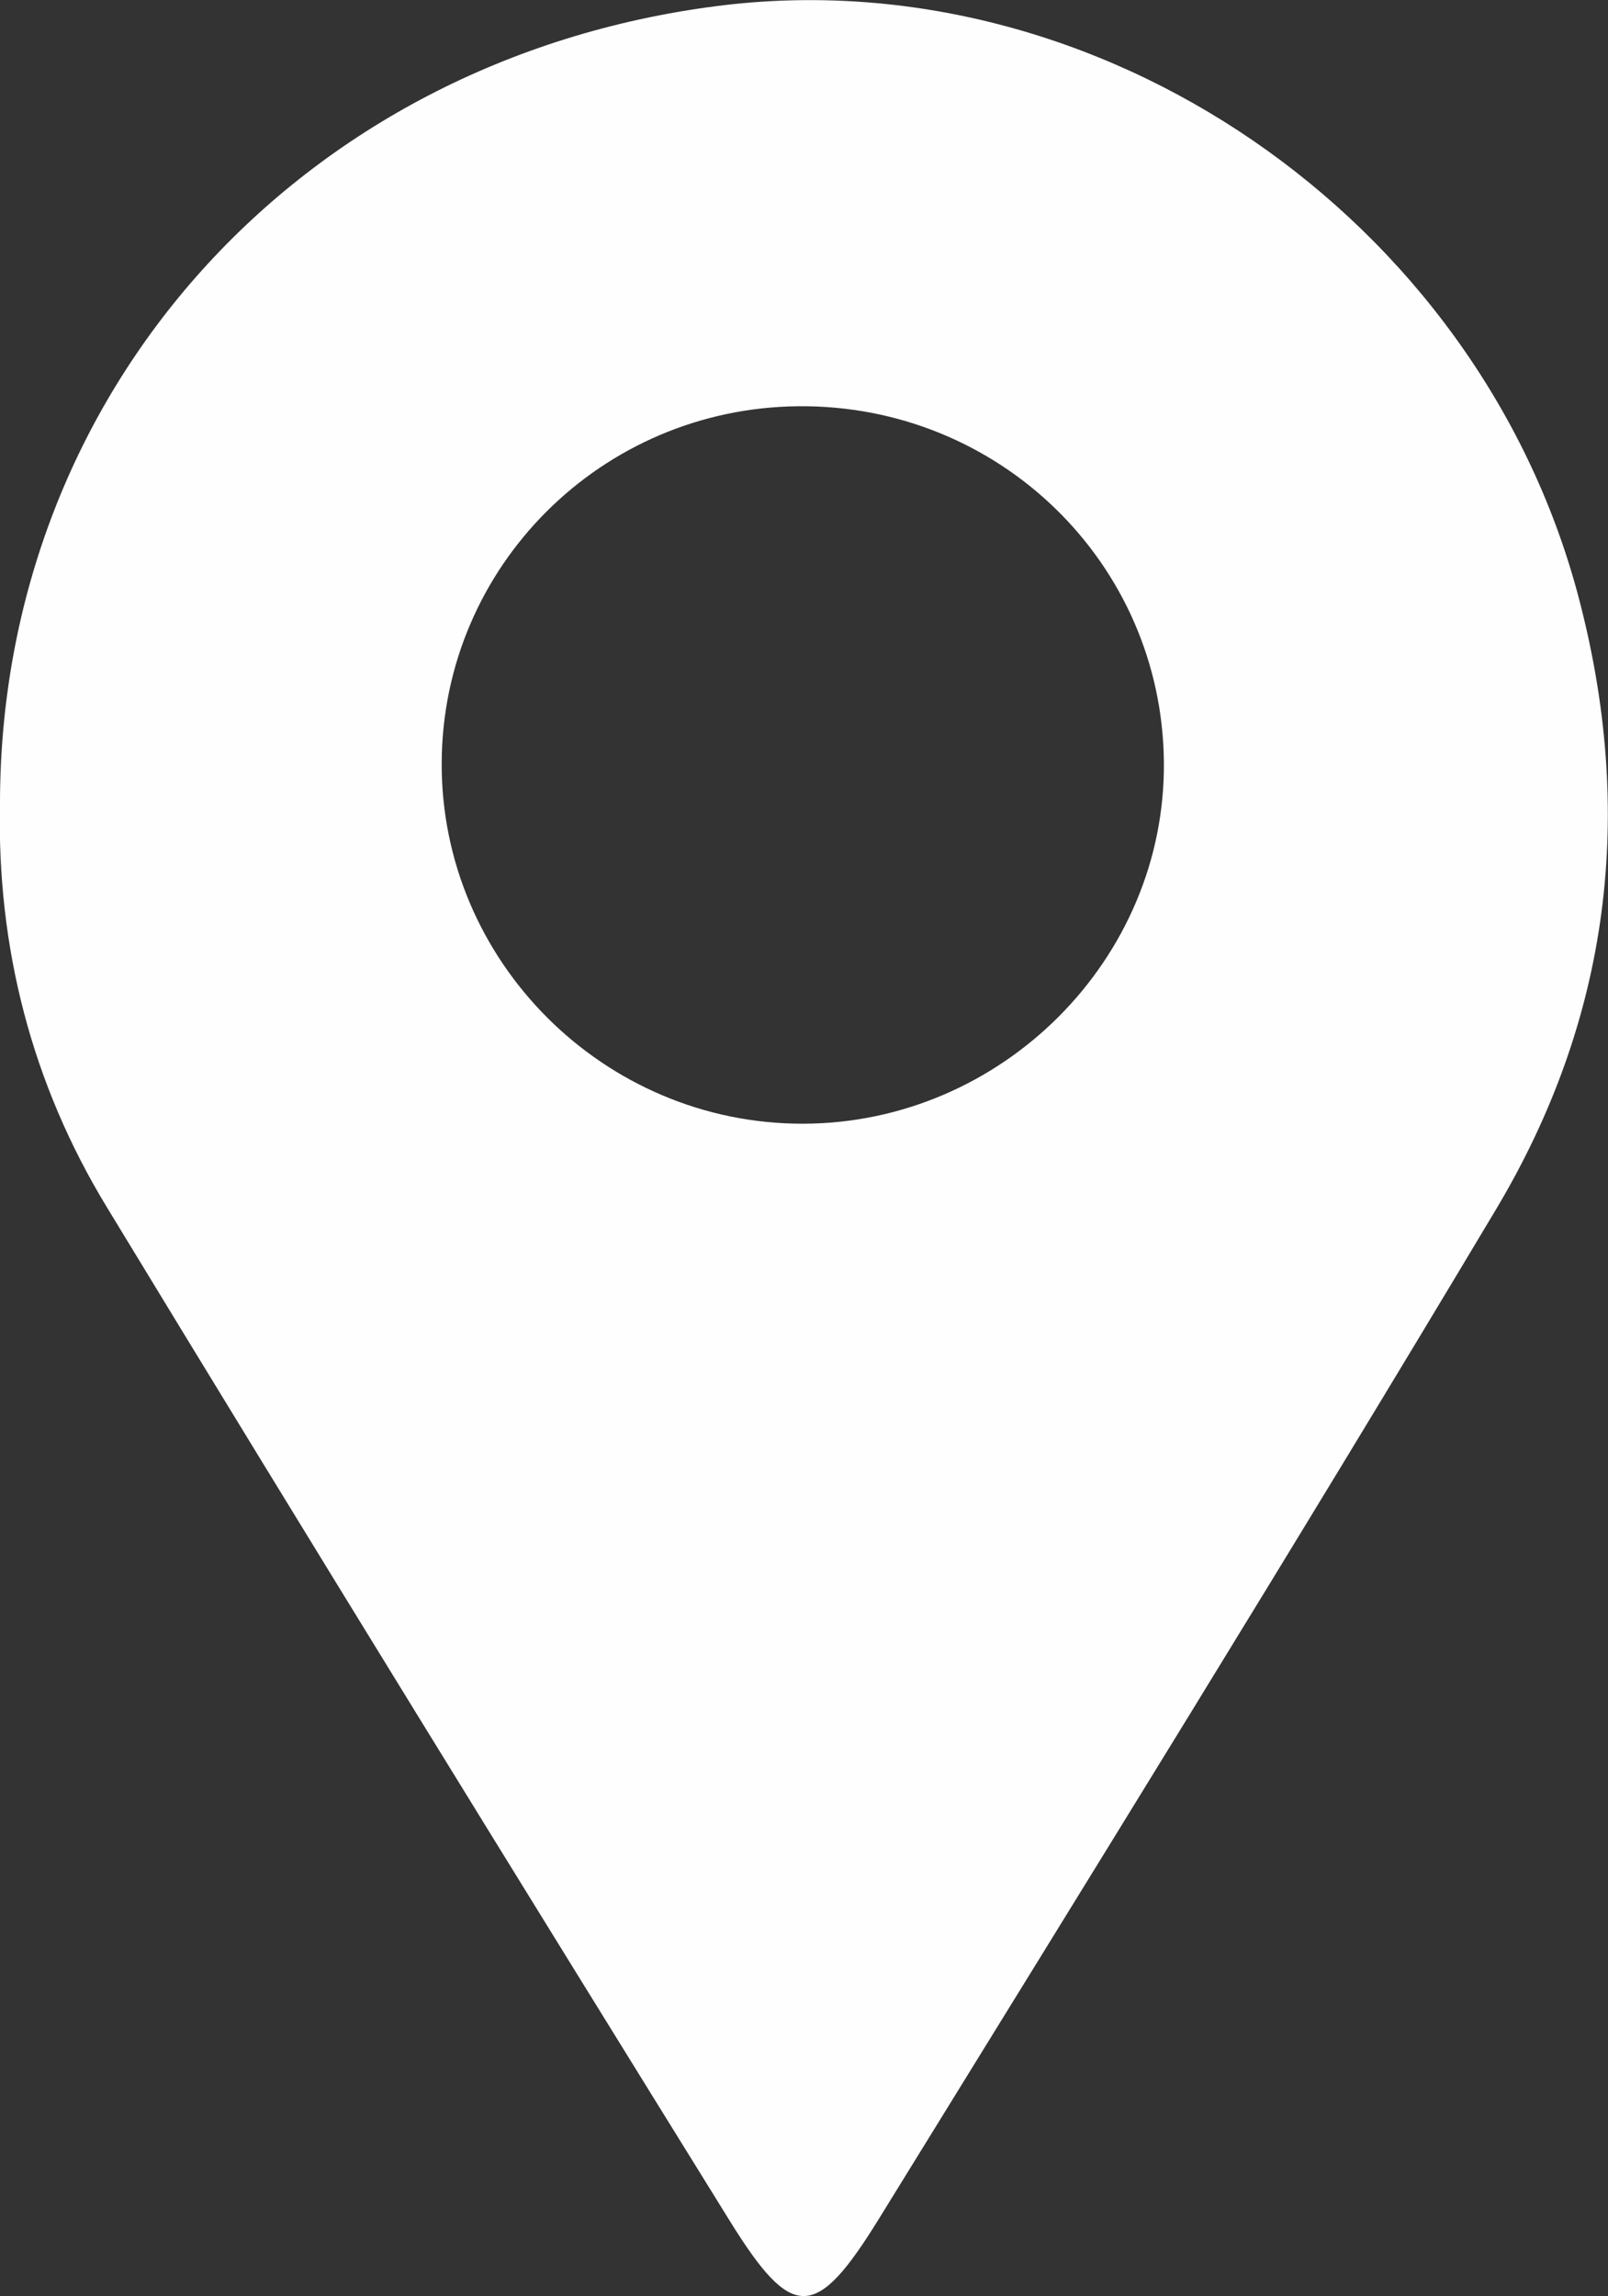 <?xml version="1.0" encoding="UTF-8"?>
<svg id="Livello_2" data-name="Livello 2" xmlns="http://www.w3.org/2000/svg" viewBox="0 0 52.97 75.63">
  <rect x="0" y="0" width="52.97" height="75.63" fill="#333333" stroke="none"/>
  <defs>
    <style>
      .cls-1 {
        fill: #fefefe;
      }
    </style>
  </defs>
  <g id="Livello_1-2" data-name="Livello 1">
    <path class="cls-1" d="M51.98,19.59C48.66,7.16,36.2-1.42,23.61,.2,9.85,1.97,.02,12.89,0,26.43c-.11,4.78,1.05,9.27,3.52,13.33,6.78,11.16,13.63,22.27,20.51,33.37,2.07,3.34,2.84,3.33,4.94-.08,6.81-11.04,13.65-22.07,20.3-33.2,3.77-6.3,4.62-13.09,2.71-20.26Zm-25.53,17.42c-6.56,.01-11.93-5.36-11.9-11.89,.03-6.46,5.26-11.68,11.75-11.74,6.61-.06,11.98,5.17,12.04,11.72,.06,6.49-5.34,11.9-11.89,11.91Z"/>
  </g>
</svg>